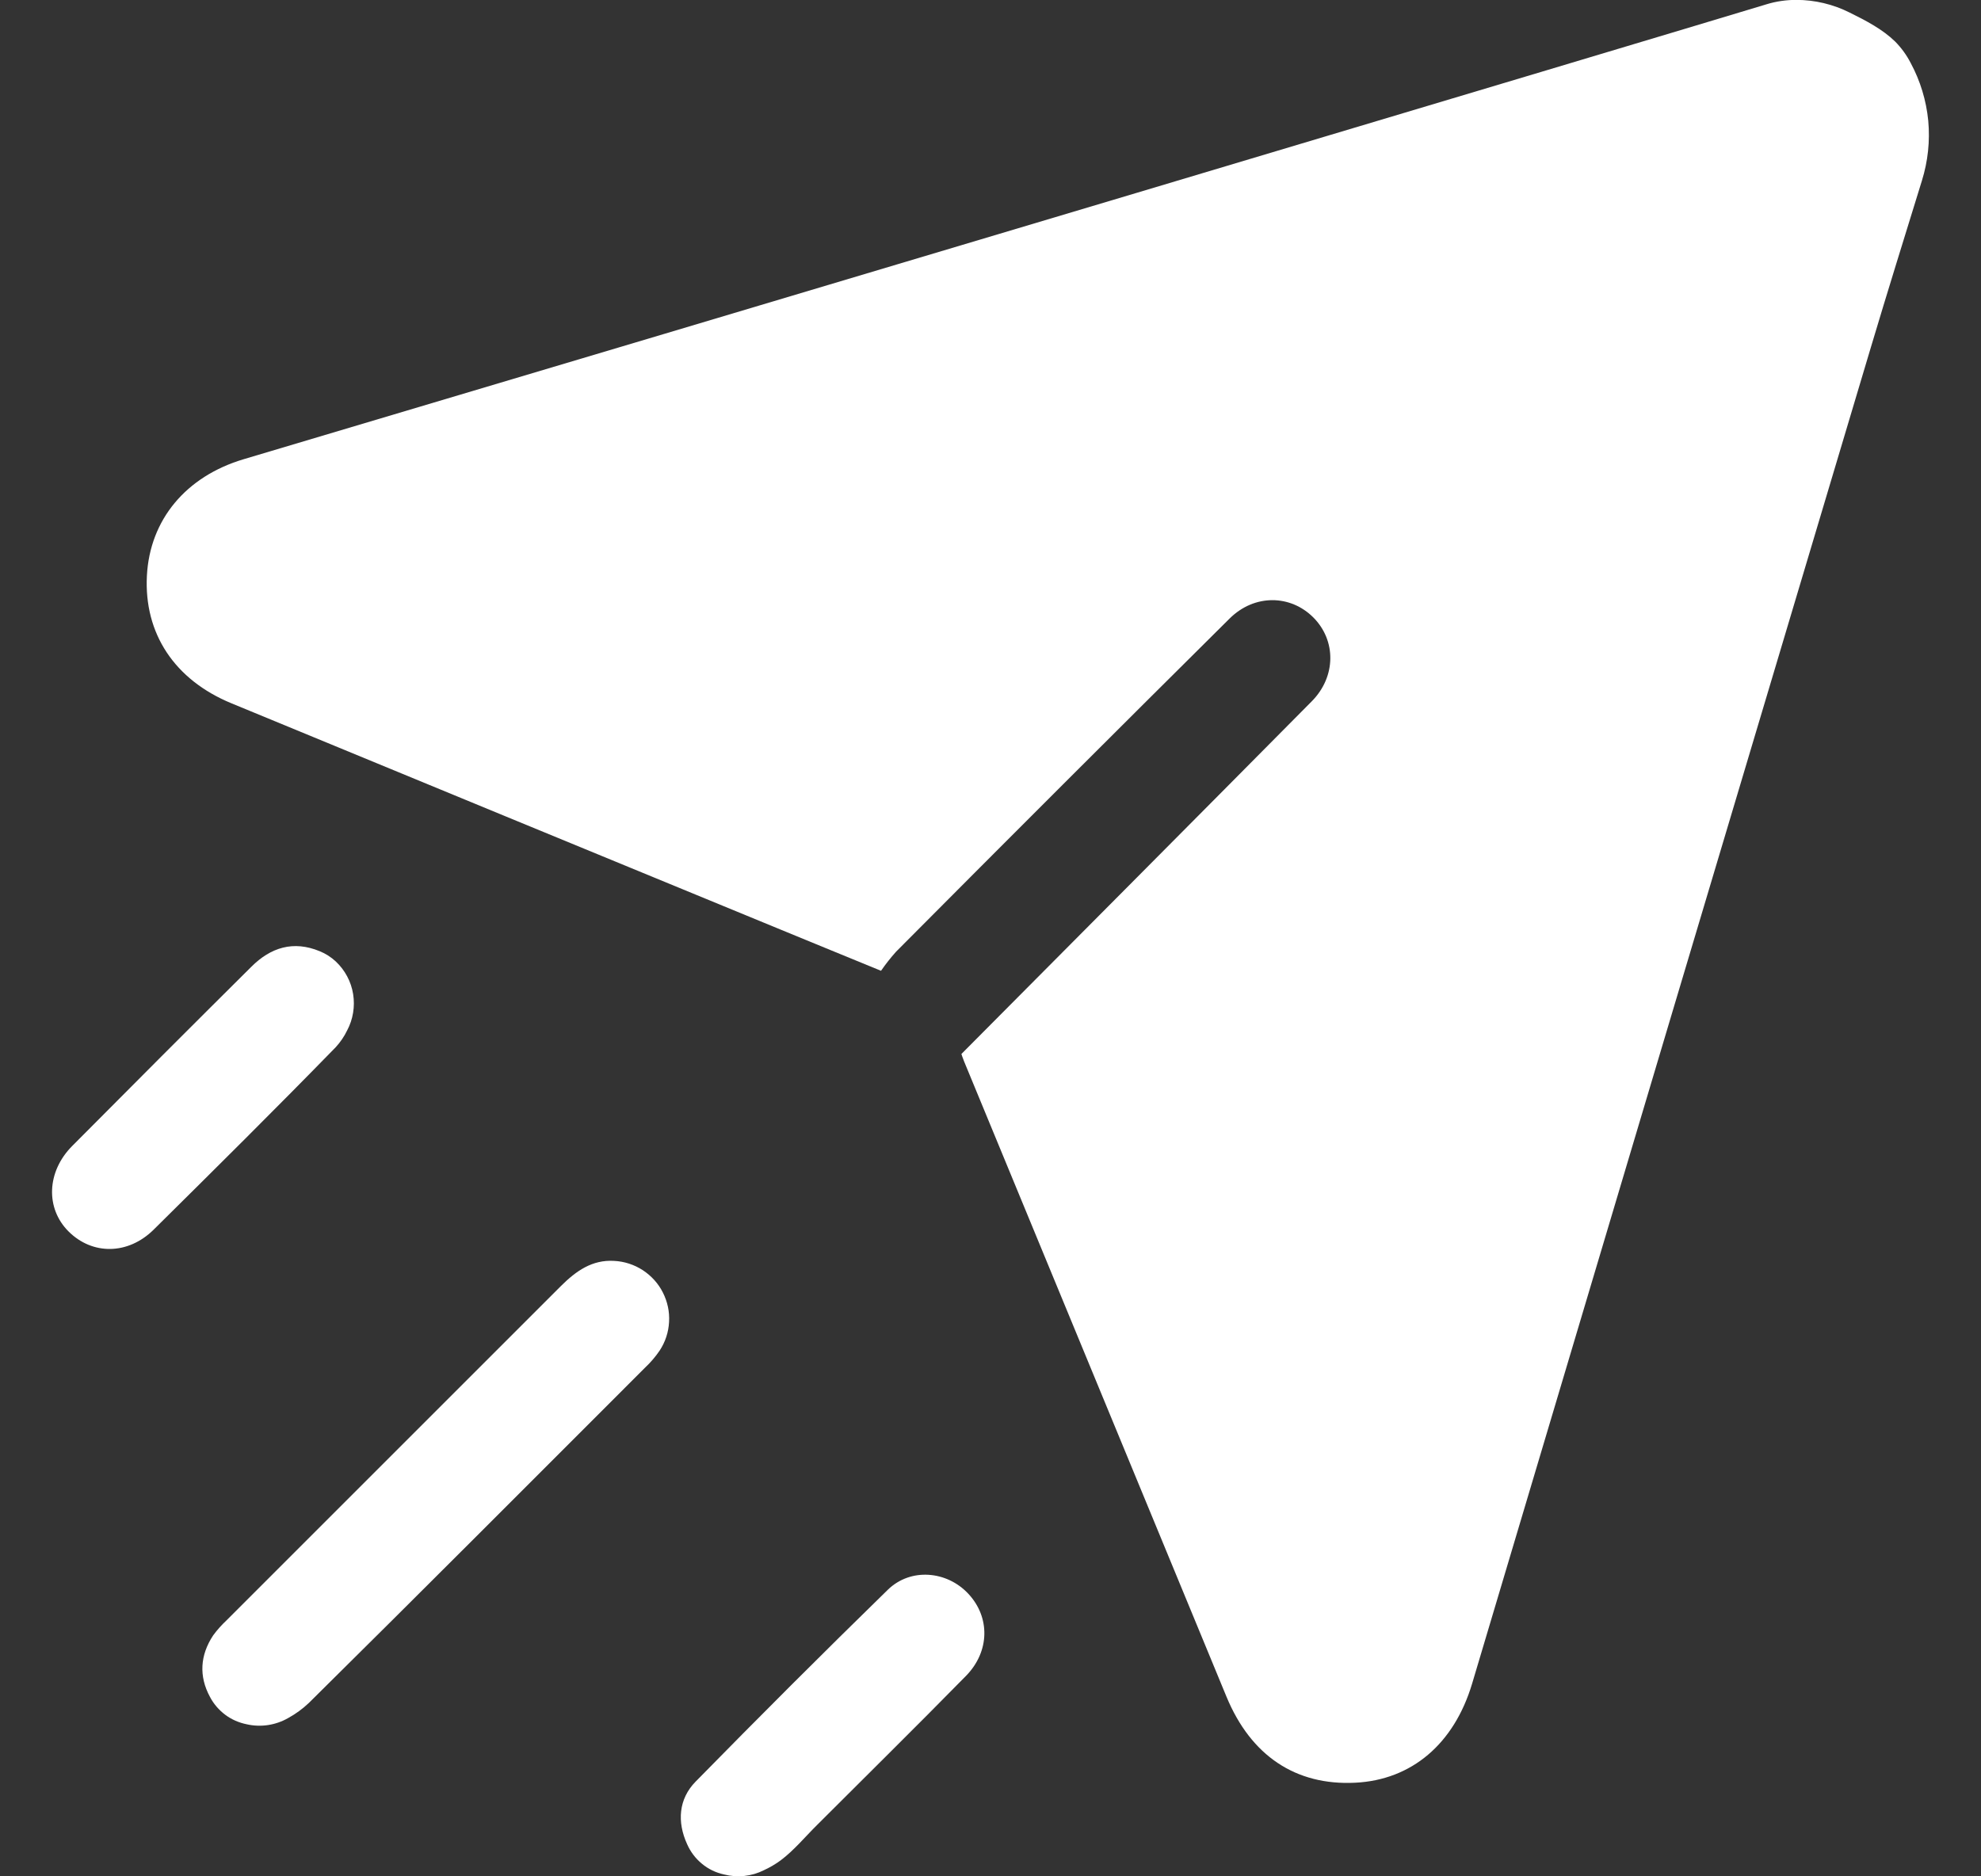 <svg width="19" height="18" viewBox="0 0 19 18" fill="none" xmlns="http://www.w3.org/2000/svg">
<rect x="0" y="0" width="19" height="18" fill="#333333" stroke="none"/>
<g clip-path="url(#clip0_36_554)">
<path d="M18.433 1.734C18.269 2.266 18.103 2.798 17.944 3.331C16.667 7.605 15.392 11.878 14.119 16.152C13.946 16.73 13.538 17.076 12.997 17.102C12.429 17.13 11.998 16.845 11.763 16.276C10.924 14.246 10.085 12.214 9.247 10.183C9.232 10.147 9.221 10.111 9.221 10.111C10.351 8.974 11.468 7.852 12.582 6.727C12.816 6.49 12.816 6.143 12.596 5.923C12.377 5.704 12.032 5.697 11.793 5.934C10.723 6.996 9.657 8.061 8.595 9.129C8.543 9.187 8.494 9.249 8.45 9.313C8.134 9.183 7.812 9.052 7.49 8.919C5.733 8.196 3.976 7.472 2.22 6.747C1.674 6.522 1.38 6.077 1.409 5.523C1.437 4.986 1.783 4.57 2.338 4.405C6.899 3.048 15.728 0.409 16.94 0.042C17.033 0.013 17.131 -0.001 17.228 -0.001C17.406 -0.001 17.582 0.041 17.741 0.121C17.899 0.199 18.056 0.281 18.177 0.399C18.237 0.46 18.287 0.529 18.326 0.605C18.418 0.776 18.475 0.964 18.494 1.158C18.512 1.352 18.491 1.548 18.433 1.734Z" fill="white"/>
<path d="M2.763 16.482C2.642 16.551 2.5 16.572 2.365 16.541C2.291 16.526 2.22 16.495 2.16 16.45C2.099 16.404 2.049 16.346 2.014 16.279C1.906 16.08 1.919 15.879 2.044 15.689C2.082 15.637 2.126 15.588 2.173 15.544C3.243 14.475 4.312 13.405 5.381 12.336C5.525 12.193 5.679 12.083 5.891 12.096C5.989 12.101 6.083 12.132 6.165 12.185C6.247 12.239 6.314 12.312 6.358 12.4C6.402 12.487 6.423 12.584 6.417 12.682C6.412 12.78 6.381 12.874 6.327 12.956C6.287 13.015 6.241 13.069 6.189 13.118C5.115 14.192 4.043 15.268 2.963 16.336C2.903 16.393 2.836 16.442 2.763 16.482Z" fill="white"/>
<path d="M7.327 17.941C7.208 18.001 7.072 18.015 6.944 17.982C6.866 17.965 6.793 17.93 6.732 17.879C6.67 17.828 6.622 17.764 6.59 17.691C6.493 17.478 6.508 17.259 6.671 17.092C7.28 16.471 7.894 15.857 8.516 15.25C8.736 15.037 9.083 15.07 9.287 15.289C9.497 15.513 9.495 15.842 9.265 16.077C8.793 16.558 8.312 17.032 7.835 17.509C7.72 17.623 7.615 17.751 7.487 17.847C7.437 17.884 7.383 17.915 7.327 17.941Z" fill="white"/>
<path d="M3.221 9.224C3.309 9.307 3.368 9.417 3.387 9.537C3.406 9.656 3.386 9.779 3.329 9.886C3.301 9.944 3.264 9.998 3.22 10.046C2.645 10.636 2.061 11.215 1.475 11.795C1.228 12.04 0.885 12.041 0.657 11.813C0.436 11.592 0.447 11.242 0.691 10.995C1.262 10.42 1.835 9.846 2.41 9.275C2.597 9.088 2.814 9.021 3.066 9.125C3.123 9.148 3.176 9.182 3.221 9.224Z" fill="white"/>
</g>
<defs>
<clipPath id="clip0_36_554">
<rect width="18" height="18" fill="white" transform="translate(0.5)"/>
</clipPath>
</defs>
</svg>
